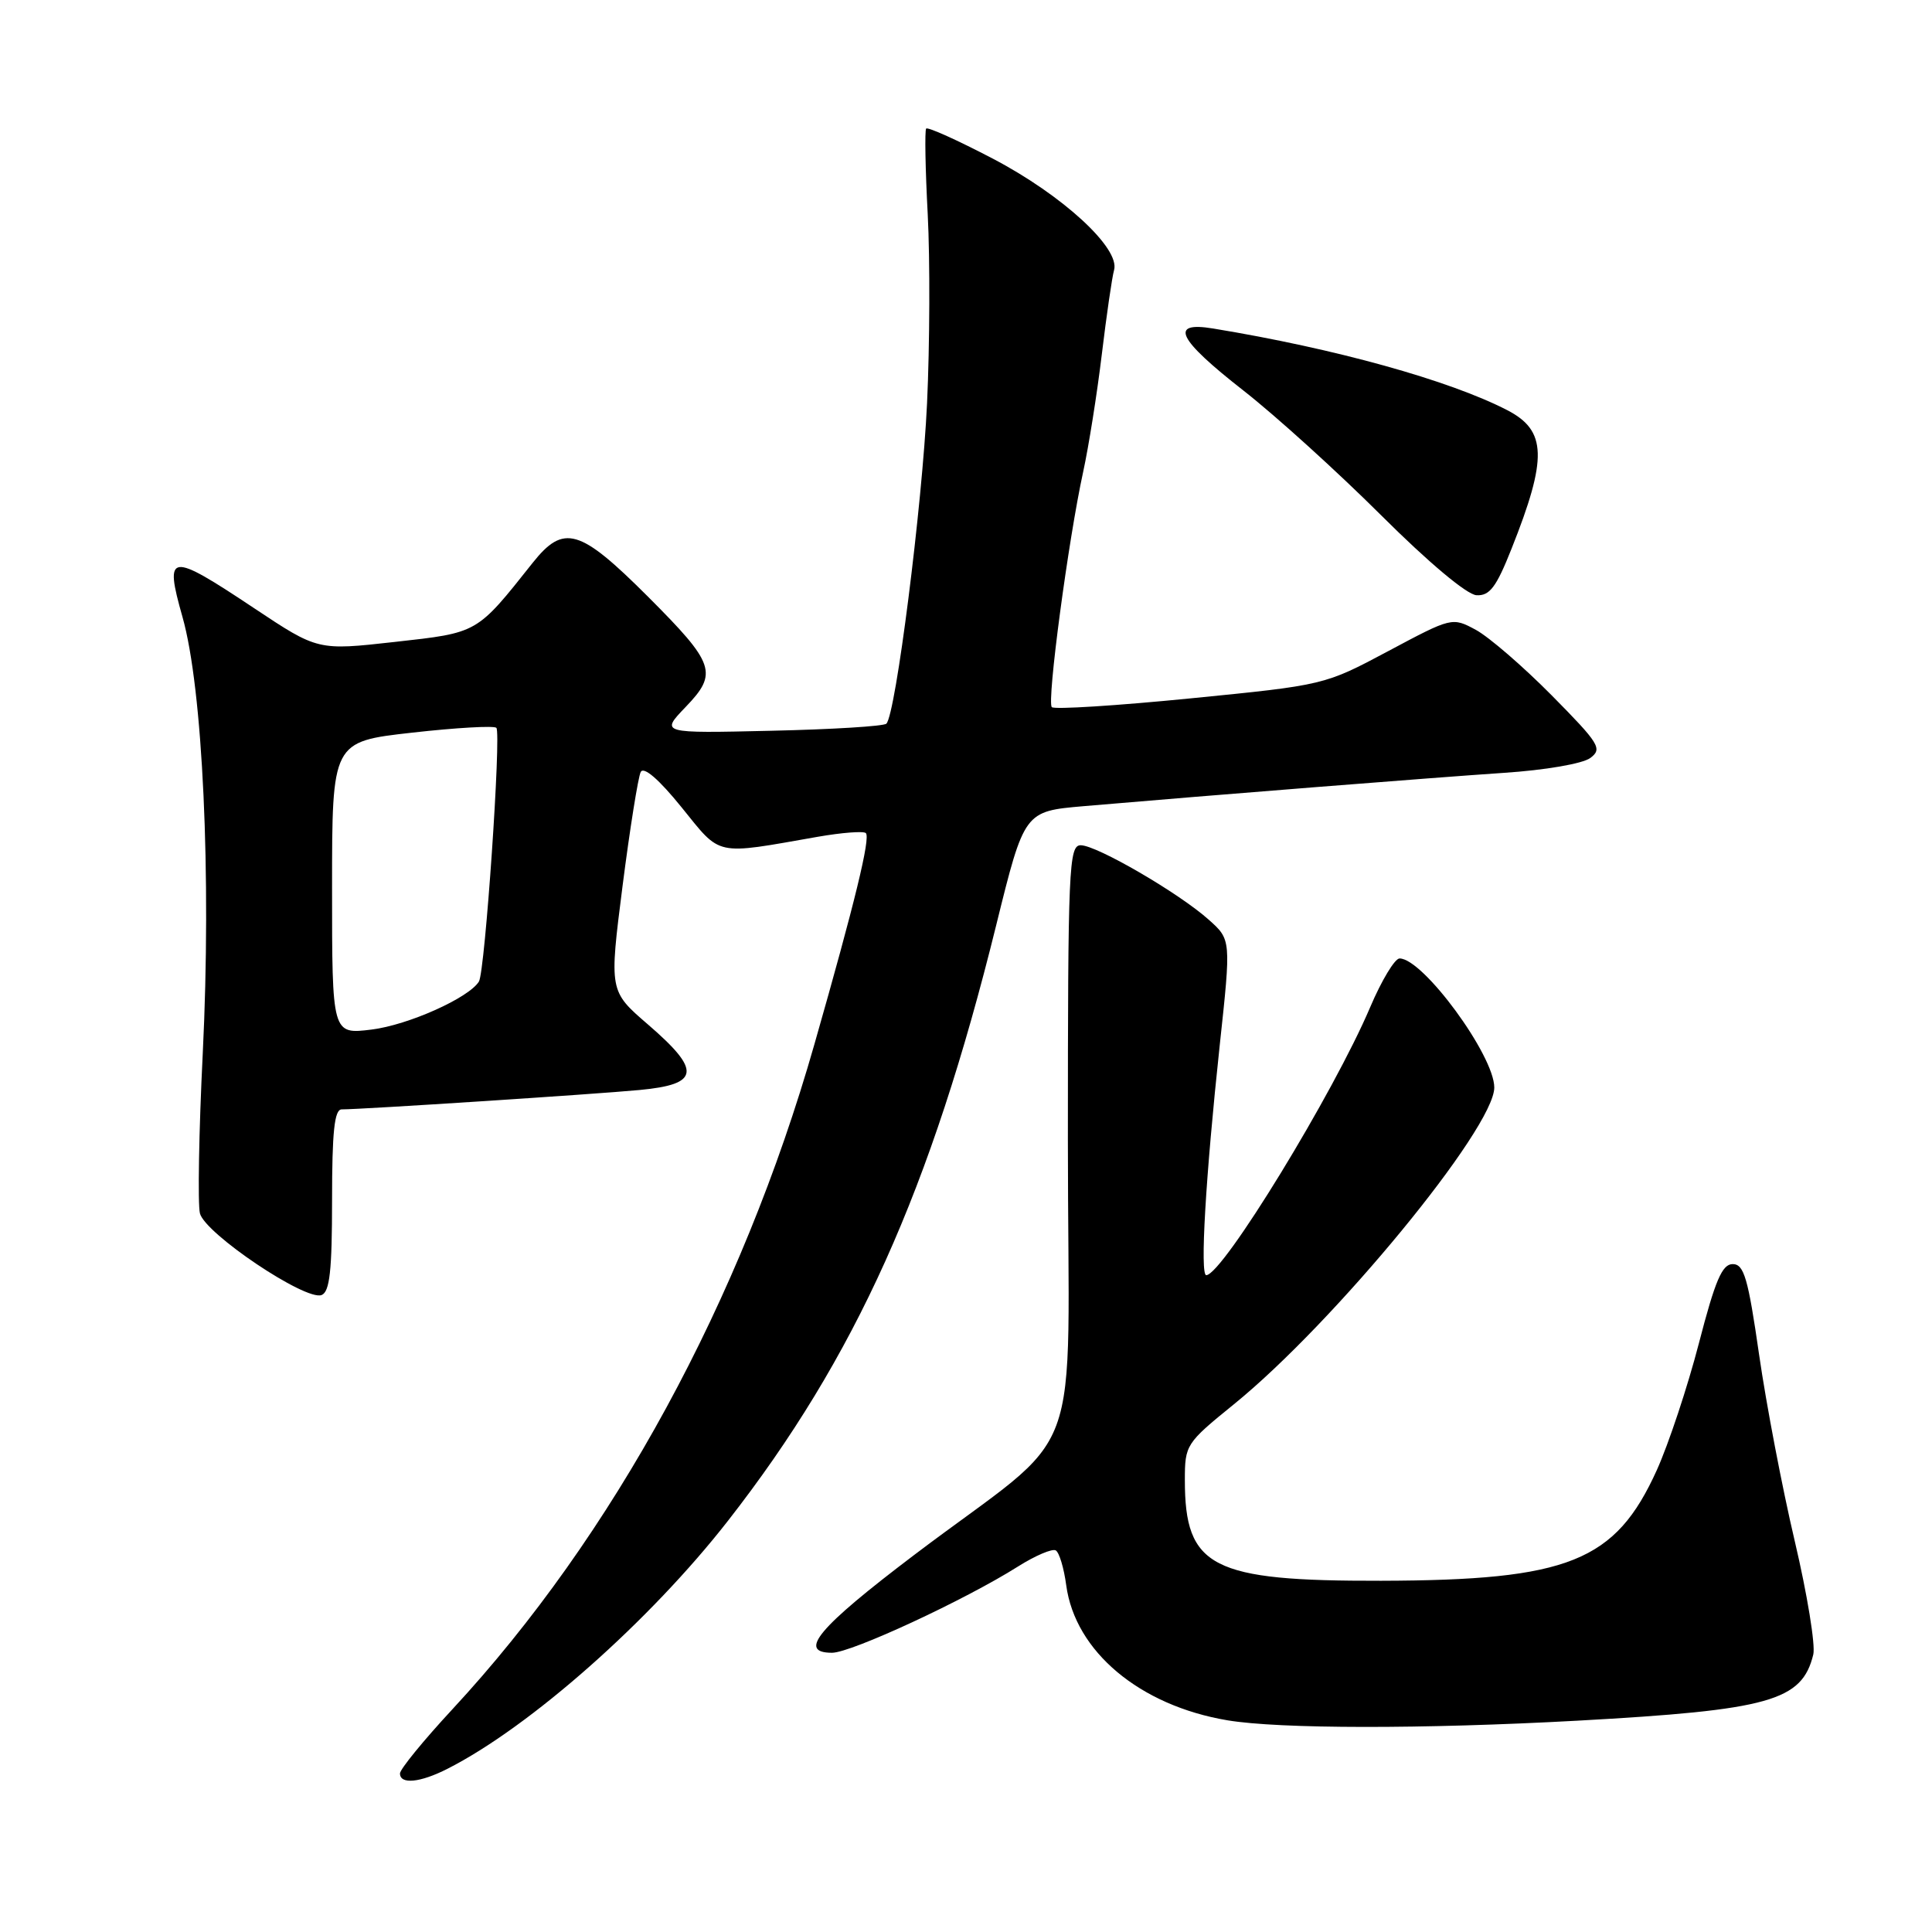 <?xml version="1.0" encoding="UTF-8" standalone="no"?>
<!DOCTYPE svg PUBLIC "-//W3C//DTD SVG 1.1//EN" "http://www.w3.org/Graphics/SVG/1.1/DTD/svg11.dtd" >
<svg xmlns="http://www.w3.org/2000/svg" xmlns:xlink="http://www.w3.org/1999/xlink" version="1.1" viewBox="0 0 256 256">
 <g >
 <path fill="currentColor"
d=" M 59.30 234.37 C 70.23 228.82 86.13 214.76 96.47 201.50 C 113.36 179.85 123.34 157.68 132.01 122.56 C 135.73 107.50 135.73 107.50 143.61 106.82 C 160.80 105.34 190.01 103.03 199.22 102.41 C 204.74 102.05 209.71 101.19 210.72 100.44 C 212.36 99.22 211.94 98.55 205.61 92.14 C 201.81 88.30 197.29 84.40 195.56 83.46 C 192.42 81.77 192.38 81.78 183.96 86.27 C 175.50 90.78 175.50 90.78 157.73 92.54 C 147.96 93.51 139.70 94.03 139.37 93.70 C 138.69 93.02 141.56 71.50 143.53 62.50 C 144.25 59.20 145.36 52.23 145.99 47.00 C 146.62 41.77 147.35 36.73 147.62 35.79 C 148.45 32.90 140.80 25.87 131.59 21.04 C 126.91 18.59 122.92 16.79 122.72 17.04 C 122.52 17.29 122.61 22.41 122.93 28.42 C 123.24 34.42 123.20 45.67 122.84 53.42 C 122.20 67.02 118.69 94.64 117.45 95.89 C 117.11 96.23 110.24 96.65 102.17 96.83 C 87.50 97.17 87.50 97.17 90.85 93.68 C 95.17 89.19 94.75 87.96 85.84 79.04 C 76.81 70.02 74.70 69.40 70.58 74.58 C 63.11 83.99 63.40 83.82 52.30 85.06 C 42.11 86.20 42.11 86.20 33.69 80.60 C 22.41 73.09 21.75 73.17 24.18 81.75 C 26.87 91.23 28.02 116.02 26.87 139.50 C 26.35 149.95 26.19 159.52 26.49 160.77 C 27.15 163.45 40.49 172.41 42.61 171.60 C 43.69 171.18 44.00 168.38 44.00 159.03 C 44.00 149.99 44.31 147.00 45.27 147.00 C 47.97 147.00 78.83 144.99 84.75 144.43 C 92.74 143.68 92.97 141.88 85.86 135.75 C 80.72 131.32 80.72 131.32 82.49 117.41 C 83.47 109.76 84.56 102.95 84.90 102.29 C 85.30 101.53 87.32 103.27 90.31 106.97 C 95.62 113.53 94.56 113.30 108.35 110.88 C 111.56 110.32 114.43 110.10 114.73 110.39 C 115.36 111.03 113.30 119.51 107.91 138.38 C 98.24 172.29 81.23 203.53 59.96 226.47 C 56.13 230.60 53.00 234.43 53.00 234.99 C 53.00 236.48 55.67 236.22 59.30 234.37 Z  M 209.00 228.00 C 234.49 226.59 238.77 225.39 240.27 219.23 C 240.57 217.99 239.47 211.24 237.82 204.23 C 236.17 197.23 234.04 186.10 233.09 179.50 C 231.63 169.35 231.09 167.50 229.59 167.50 C 228.19 167.50 227.27 169.66 225.11 178.00 C 223.61 183.78 221.10 191.33 219.54 194.79 C 214.05 206.92 207.86 209.40 183.00 209.46 C 160.55 209.51 157.00 207.70 157.00 196.13 C 157.00 191.45 157.14 191.23 163.49 186.08 C 176.77 175.31 198.00 149.48 198.00 144.10 C 198.00 139.86 188.57 127.00 185.45 127.00 C 184.82 127.00 183.07 129.90 181.56 133.45 C 176.72 144.84 162.03 168.87 159.84 168.97 C 158.98 169.01 159.75 155.95 161.62 138.50 C 163.13 124.51 163.13 124.51 160.17 121.87 C 156.23 118.34 145.32 112.00 143.20 112.00 C 141.63 112.00 141.50 115.00 141.50 151.09 C 141.50 195.94 144.25 188.54 121.12 206.05 C 108.42 215.67 105.62 219.00 110.25 219.00 C 112.79 219.00 127.86 212.01 134.89 207.57 C 137.19 206.12 139.45 205.16 139.90 205.44 C 140.36 205.72 140.98 207.80 141.28 210.05 C 142.46 218.83 151.02 226.00 162.65 227.95 C 169.53 229.10 188.58 229.12 209.00 228.00 Z  M 200.27 72.75 C 205.07 60.70 204.96 57.06 199.72 54.35 C 192.05 50.39 176.94 46.19 160.75 43.53 C 154.87 42.56 156.01 44.91 164.75 51.74 C 169.01 55.07 177.22 62.51 183.00 68.27 C 189.27 74.52 194.36 78.79 195.64 78.87 C 197.38 78.97 198.26 77.82 200.27 72.75 Z  M 44.00 117.67 C 44.00 98.27 44.00 98.27 54.61 97.08 C 60.45 96.42 65.47 96.14 65.77 96.44 C 66.44 97.11 64.27 128.76 63.46 130.06 C 62.12 132.23 54.09 135.82 49.25 136.42 C 44.00 137.07 44.00 137.07 44.00 117.67 Z "/>
</g>
</svg>